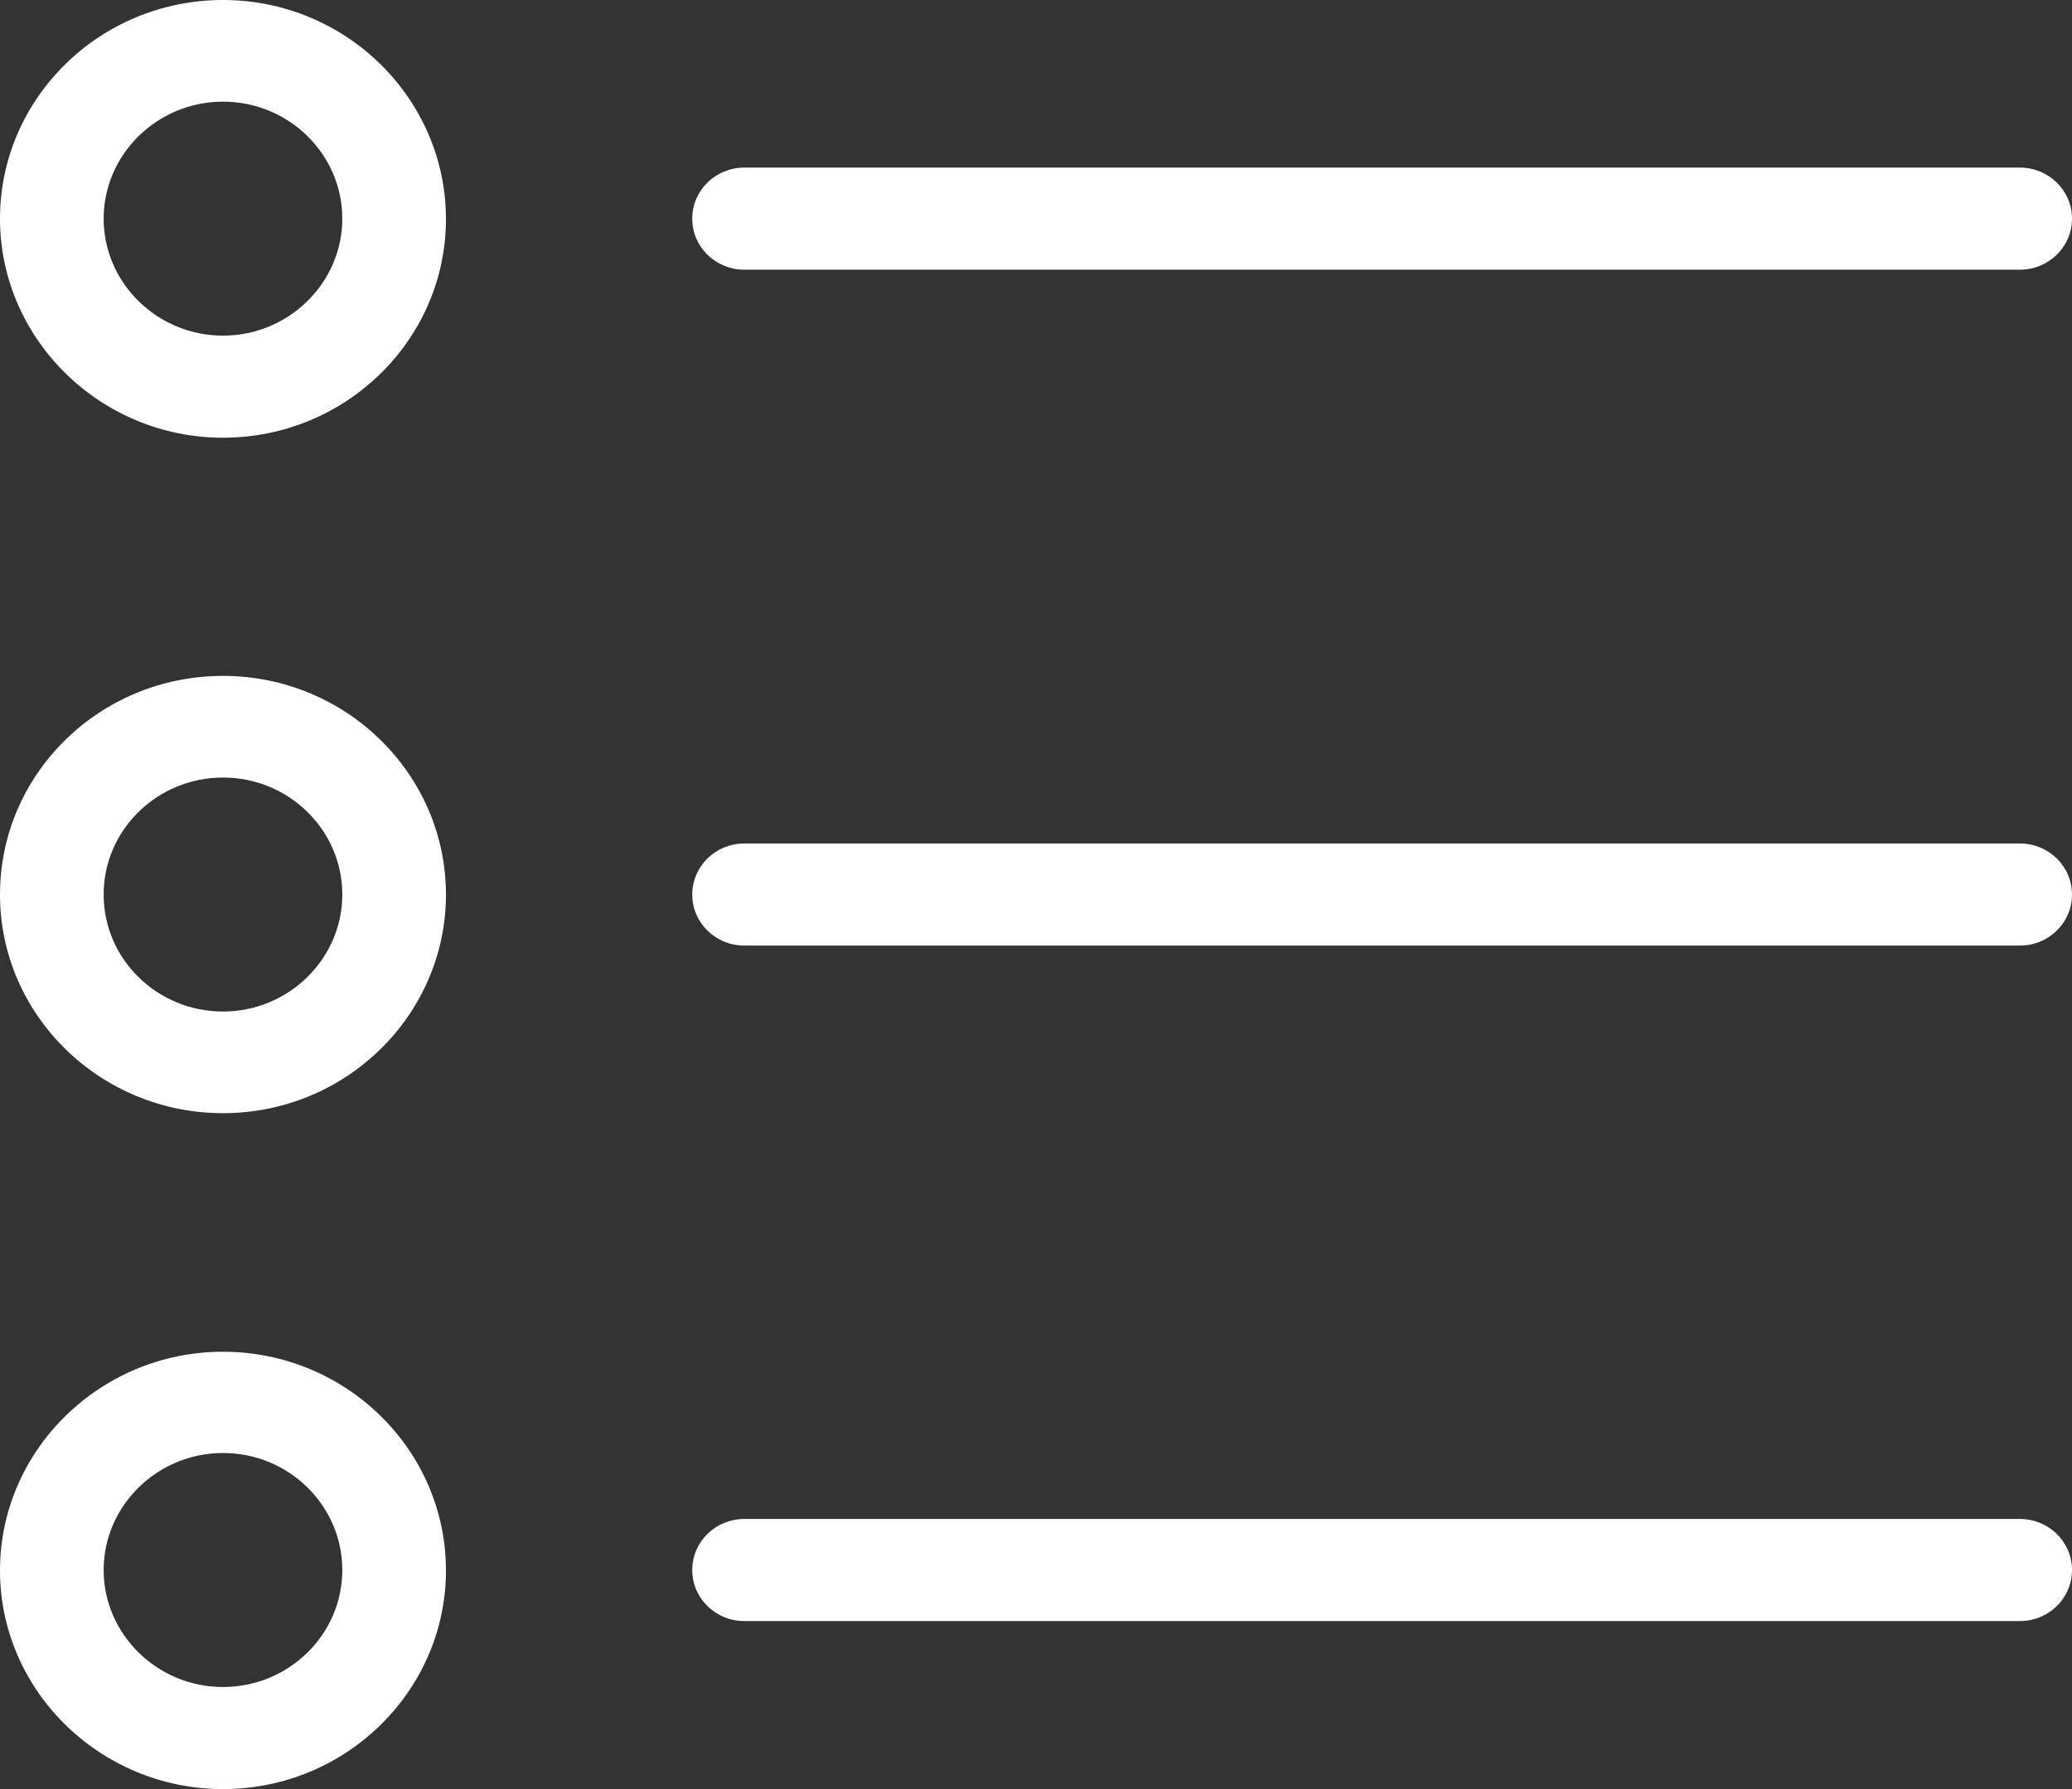 <svg 
 xmlns="http://www.w3.org/2000/svg"
 xmlns:xlink="http://www.w3.org/1999/xlink"
 width="44px" height="38px"
>
	<rect width="100%" height="100%" fill="#333333" stroke="none"/>
	<path fill-rule="evenodd"  fill="rgb(255, 255, 255)"
		d="M42.895,20.084 L15.805,20.084 C15.194,20.084 14.700,19.599 14.700,19.000 C14.700,18.401 15.194,17.916 15.805,17.916 L42.895,17.916 C43.506,17.916 44.000,18.401 44.000,19.000 C44.000,19.599 43.506,20.084 42.895,20.084 ZM42.895,5.728 L15.805,5.728 C15.194,5.728 14.700,5.243 14.700,4.644 C14.700,4.045 15.194,3.560 15.805,3.560 L42.895,3.560 C43.506,3.560 44.000,4.045 44.000,4.644 C44.000,5.243 43.506,5.728 42.895,5.728 ZM4.735,38.000 C2.129,38.000 -0.000,35.911 -0.000,33.356 C-0.000,30.800 2.129,28.711 4.735,28.711 C7.341,28.711 9.470,30.791 9.470,33.356 C9.470,35.911 7.350,38.000 4.735,38.000 ZM4.735,30.862 C3.342,30.862 2.201,31.981 2.201,33.347 C2.201,34.713 3.342,35.832 4.735,35.832 C6.128,35.832 7.269,34.722 7.269,33.347 C7.269,31.981 6.137,30.862 4.735,30.862 ZM4.735,23.644 C2.129,23.644 -0.000,21.564 -0.000,19.000 C-0.000,16.435 2.120,14.356 4.735,14.356 C7.350,14.356 9.470,16.444 9.470,19.000 C9.470,21.556 7.350,23.644 4.735,23.644 ZM4.735,16.515 C3.342,16.515 2.201,17.625 2.201,19.000 C2.201,20.375 3.342,21.485 4.735,21.485 C6.128,21.485 7.269,20.366 7.269,19.000 C7.269,17.634 6.137,16.515 4.735,16.515 ZM4.735,9.297 C2.129,9.297 -0.000,7.200 -0.000,4.644 C-0.000,2.089 2.120,-0.000 4.735,-0.000 C7.350,-0.000 9.470,2.097 9.470,4.653 C9.470,7.209 7.350,9.297 4.735,9.297 ZM4.735,2.159 C3.342,2.159 2.201,3.278 2.201,4.644 C2.201,6.010 3.342,7.129 4.735,7.129 C6.128,7.129 7.269,6.010 7.269,4.644 C7.269,3.278 6.137,2.159 4.735,2.159 ZM15.805,32.263 L42.895,32.263 C43.506,32.263 44.000,32.748 44.000,33.347 C44.000,33.946 43.506,34.431 42.895,34.431 L15.805,34.431 C15.194,34.431 14.700,33.946 14.700,33.347 C14.700,32.748 15.194,32.263 15.805,32.263 Z"/>
</svg>